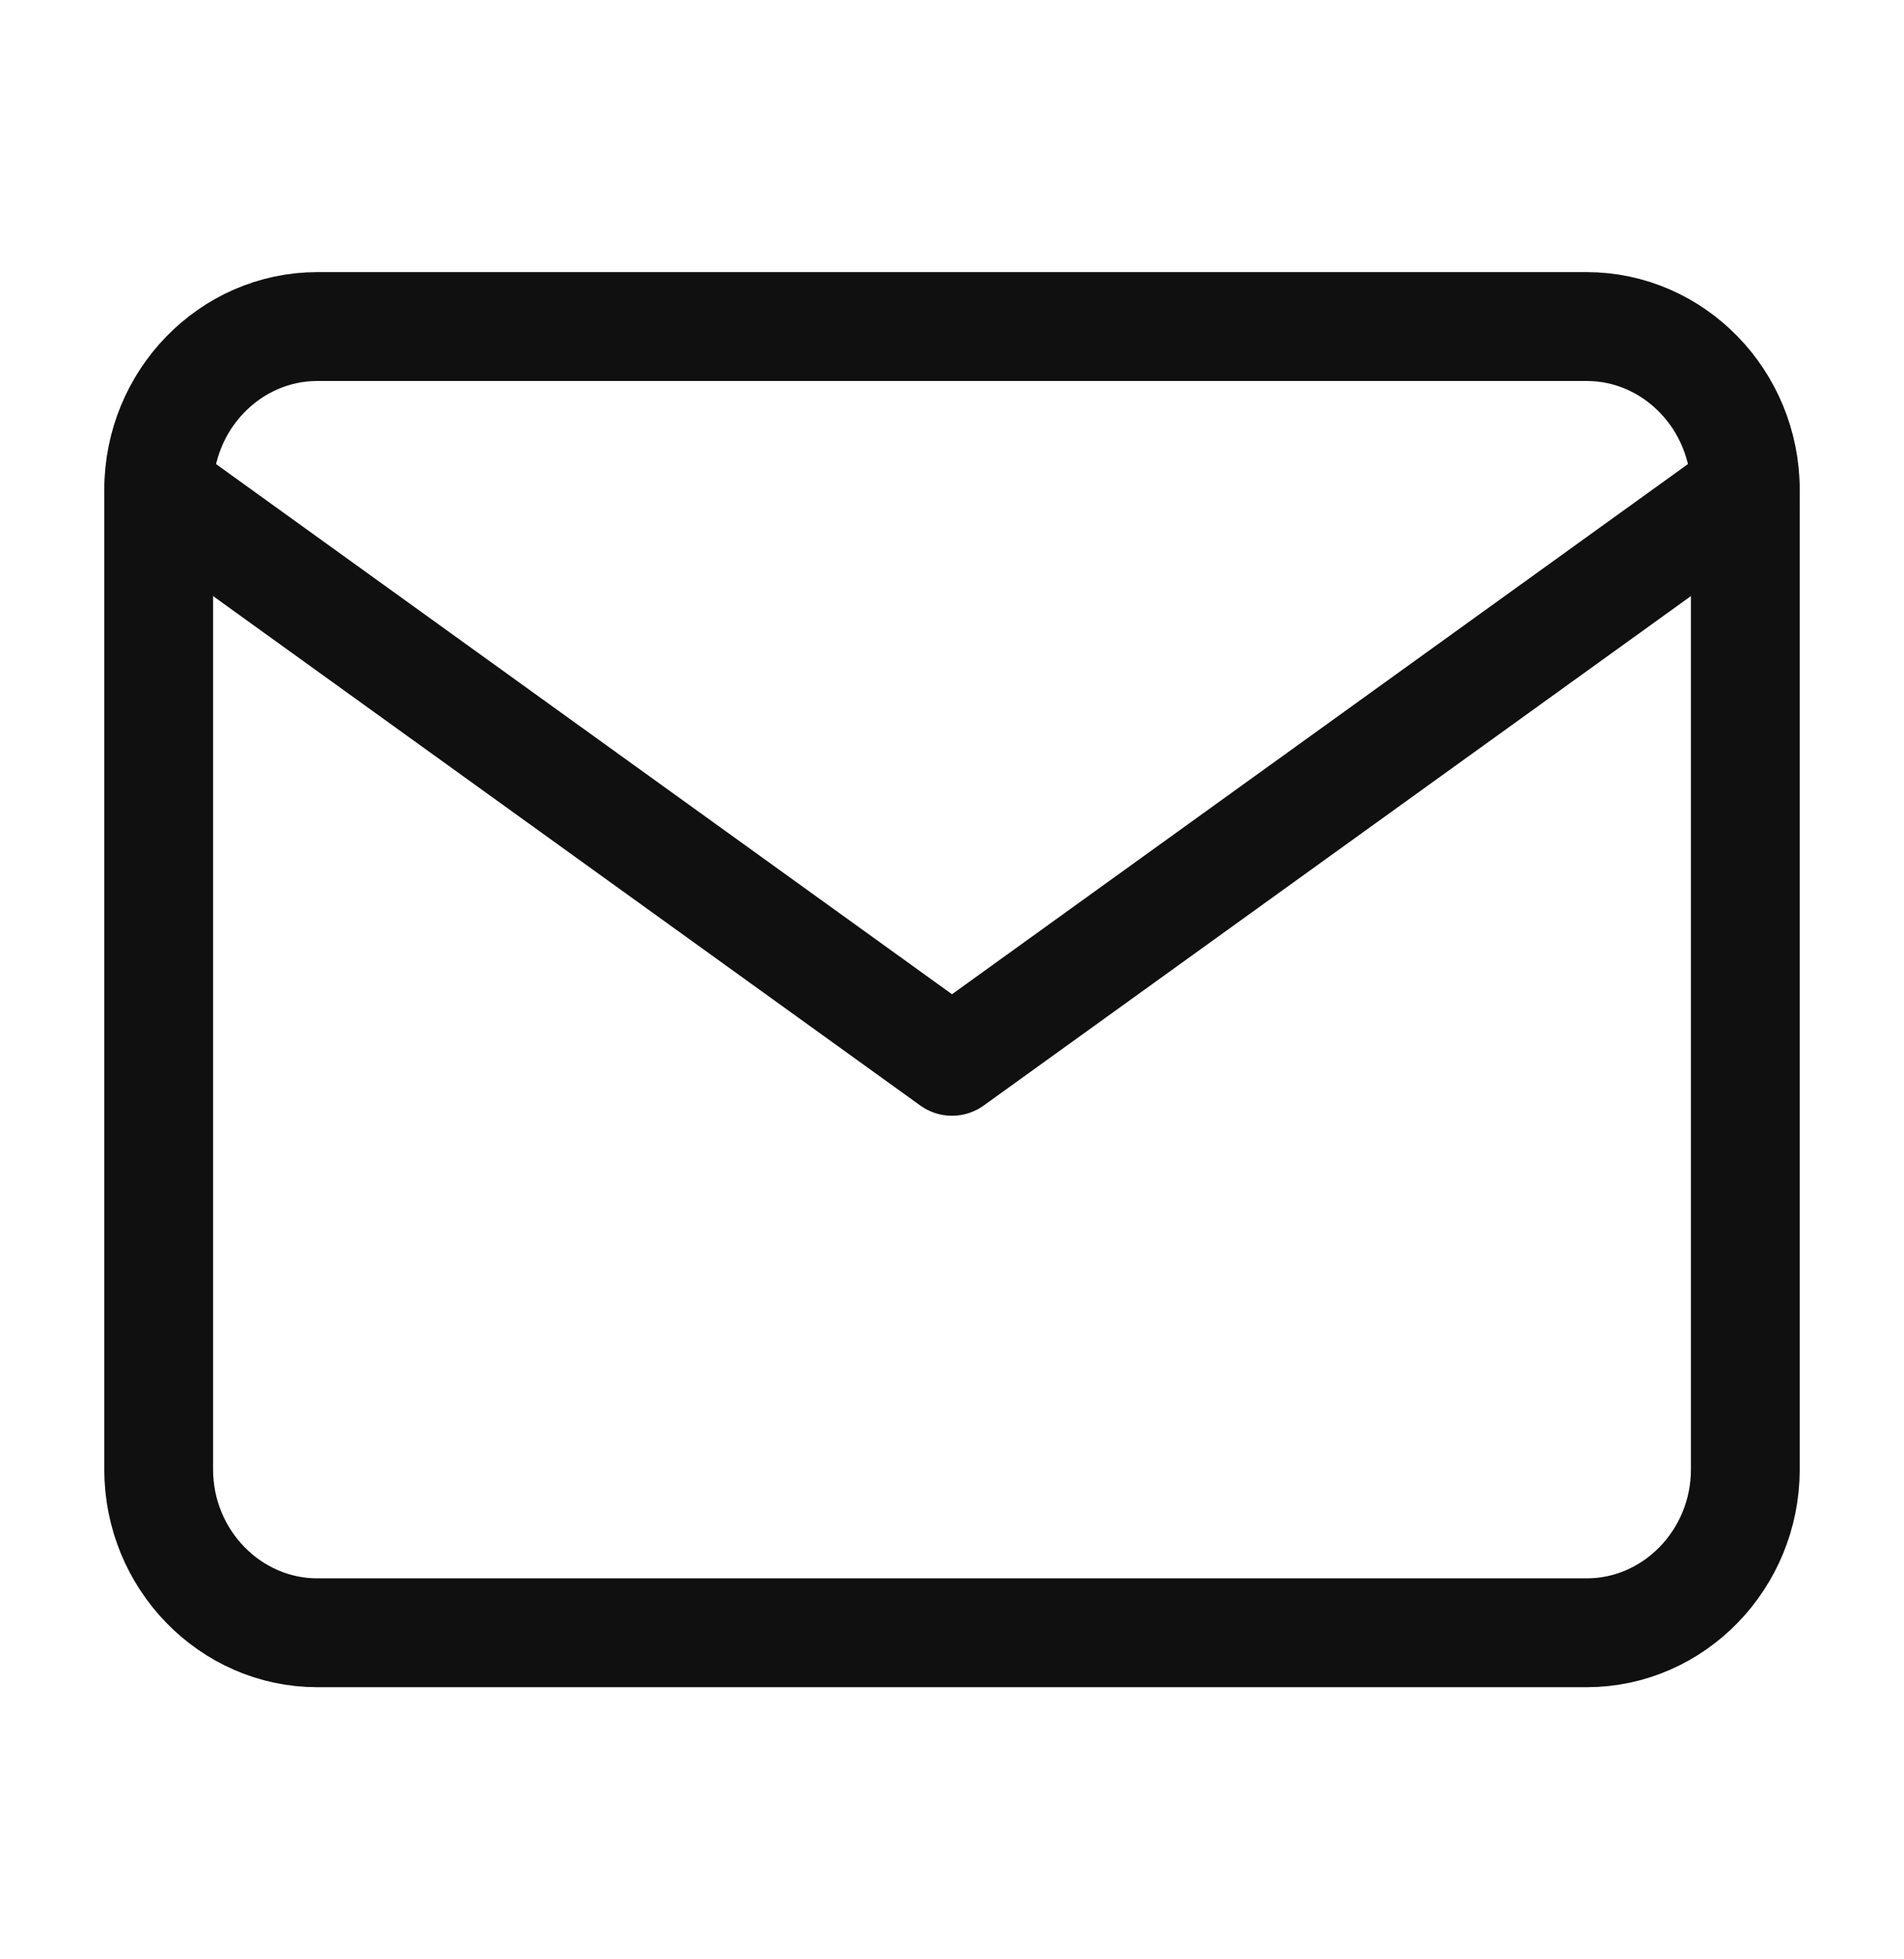 <svg width="35" height="36" viewBox="0 0 35 36" fill="none" xmlns="http://www.w3.org/2000/svg">
<path d="M5.833 6H29.167C30.771 6 32.083 7.35 32.083 9V27C32.083 28.65 30.771 30 29.167 30H5.833C4.229 30 2.917 28.65 2.917 27V9C2.917 7.35 4.229 6 5.833 6Z" stroke="#101010" stroke-width="2" stroke-linecap="round" stroke-linejoin="round"/>
<path d="M32.083 9L17.5 19.5L2.917 9" stroke="#101010" stroke-width="2" stroke-linecap="round" stroke-linejoin="round"/>
</svg>
